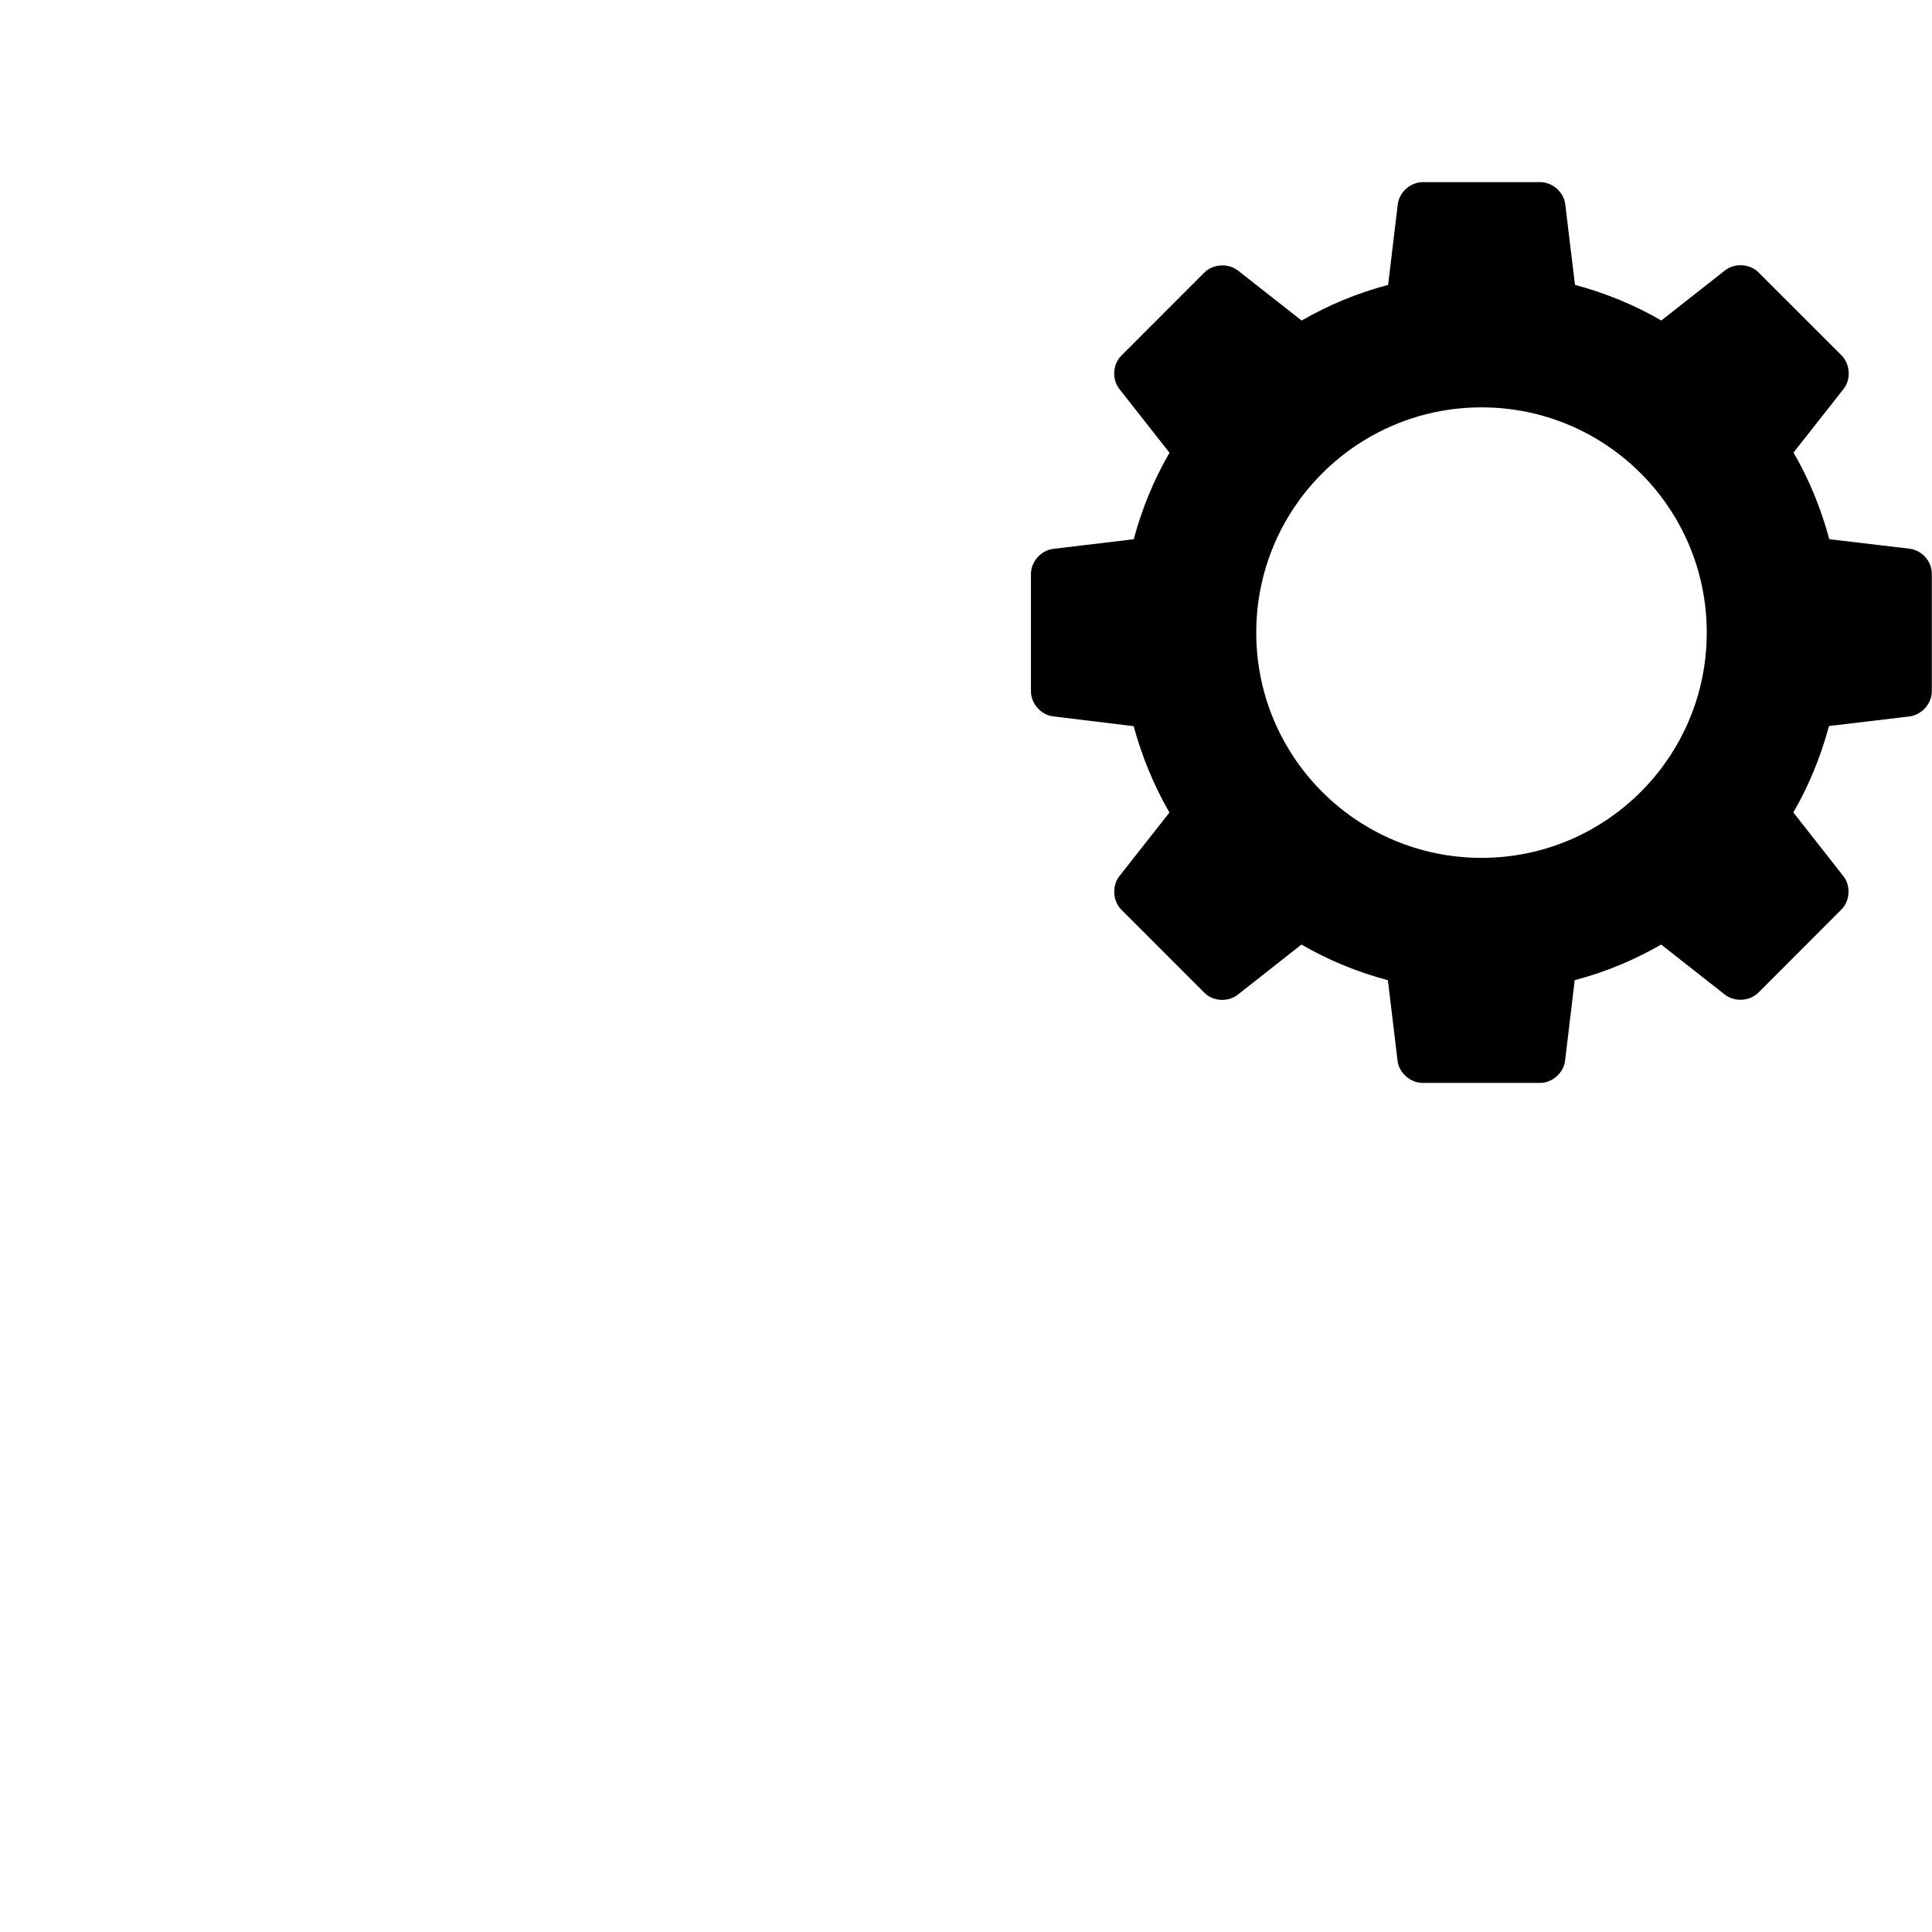 <?xml version="1.0" encoding="iso-8859-1"?>
<!-- Uploaded to: SVG Repo, www.svgrepo.com, Generator: SVG Repo Mixer Tools -->
<!DOCTYPE svg PUBLIC "-//W3C//DTD SVG 1.1//EN" "http://www.w3.org/Graphics/SVG/1.1/DTD/svg11.dtd">
<svg fill="#000000" version="1.1" id="Capa_1" xmlns="http://www.w3.org/2000/svg" xmlns:xlink="http://www.w3.org/1999/xlink" 
	 width="200px" height="200px" viewBox="0 0 30.998 30.998"
	 xml:space="preserve">
<g>
	<g>
		
		<path d="M30.641,8.804L29.35,8.651c-0.132-0.492-0.324-0.959-0.574-1.39l0.803-1.02c0.123-0.155,0.107-0.399-0.033-0.54
			l-1.33-1.329c-0.14-0.142-0.383-0.156-0.54-0.033l-1.021,0.803c-0.43-0.249-0.896-0.441-1.385-0.571l-0.156-1.29
			c-0.022-0.198-0.205-0.359-0.402-0.359H22.83c-0.199,0-0.381,0.161-0.404,0.359l-0.154,1.29c-0.492,0.13-0.957,0.323-1.388,0.572
			l-1.021-0.802c-0.156-0.122-0.399-0.107-0.539,0.031l-1.331,1.332c-0.142,0.141-0.155,0.383-0.032,0.539l0.803,1.021
			c-0.25,0.43-0.441,0.896-0.574,1.388L16.9,8.806c-0.198,0.023-0.359,0.206-0.359,0.405v1.881c0,0.197,0.162,0.381,0.359,0.402
			l1.289,0.157c0.133,0.49,0.326,0.955,0.574,1.386l-0.803,1.02c-0.122,0.156-0.107,0.4,0.033,0.54l1.328,1.329
			c0.141,0.143,0.383,0.156,0.539,0.033l1.021-0.804c0.43,0.249,0.896,0.442,1.387,0.572l0.155,1.292
			c0.022,0.195,0.206,0.356,0.404,0.356h1.881c0.198,0,0.38-0.161,0.403-0.356l0.154-1.292c0.492-0.13,0.957-0.323,1.387-0.572
			l1.021,0.802c0.157,0.123,0.399,0.109,0.54-0.031l1.33-1.332c0.141-0.139,0.155-0.382,0.032-0.538l-0.802-1.021
			c0.25-0.429,0.44-0.895,0.572-1.386l1.291-0.154c0.198-0.025,0.359-0.205,0.359-0.405V9.21
			C30.999,9.009,30.837,8.829,30.641,8.804z M23.771,13.764c-1.998,0-3.615-1.618-3.615-3.614c0-1.997,1.619-3.614,3.615-3.614
			c1.994,0,3.613,1.617,3.613,3.614C27.384,12.145,25.766,13.764,23.771,13.764z"/>
	</g>
</g>
</svg>